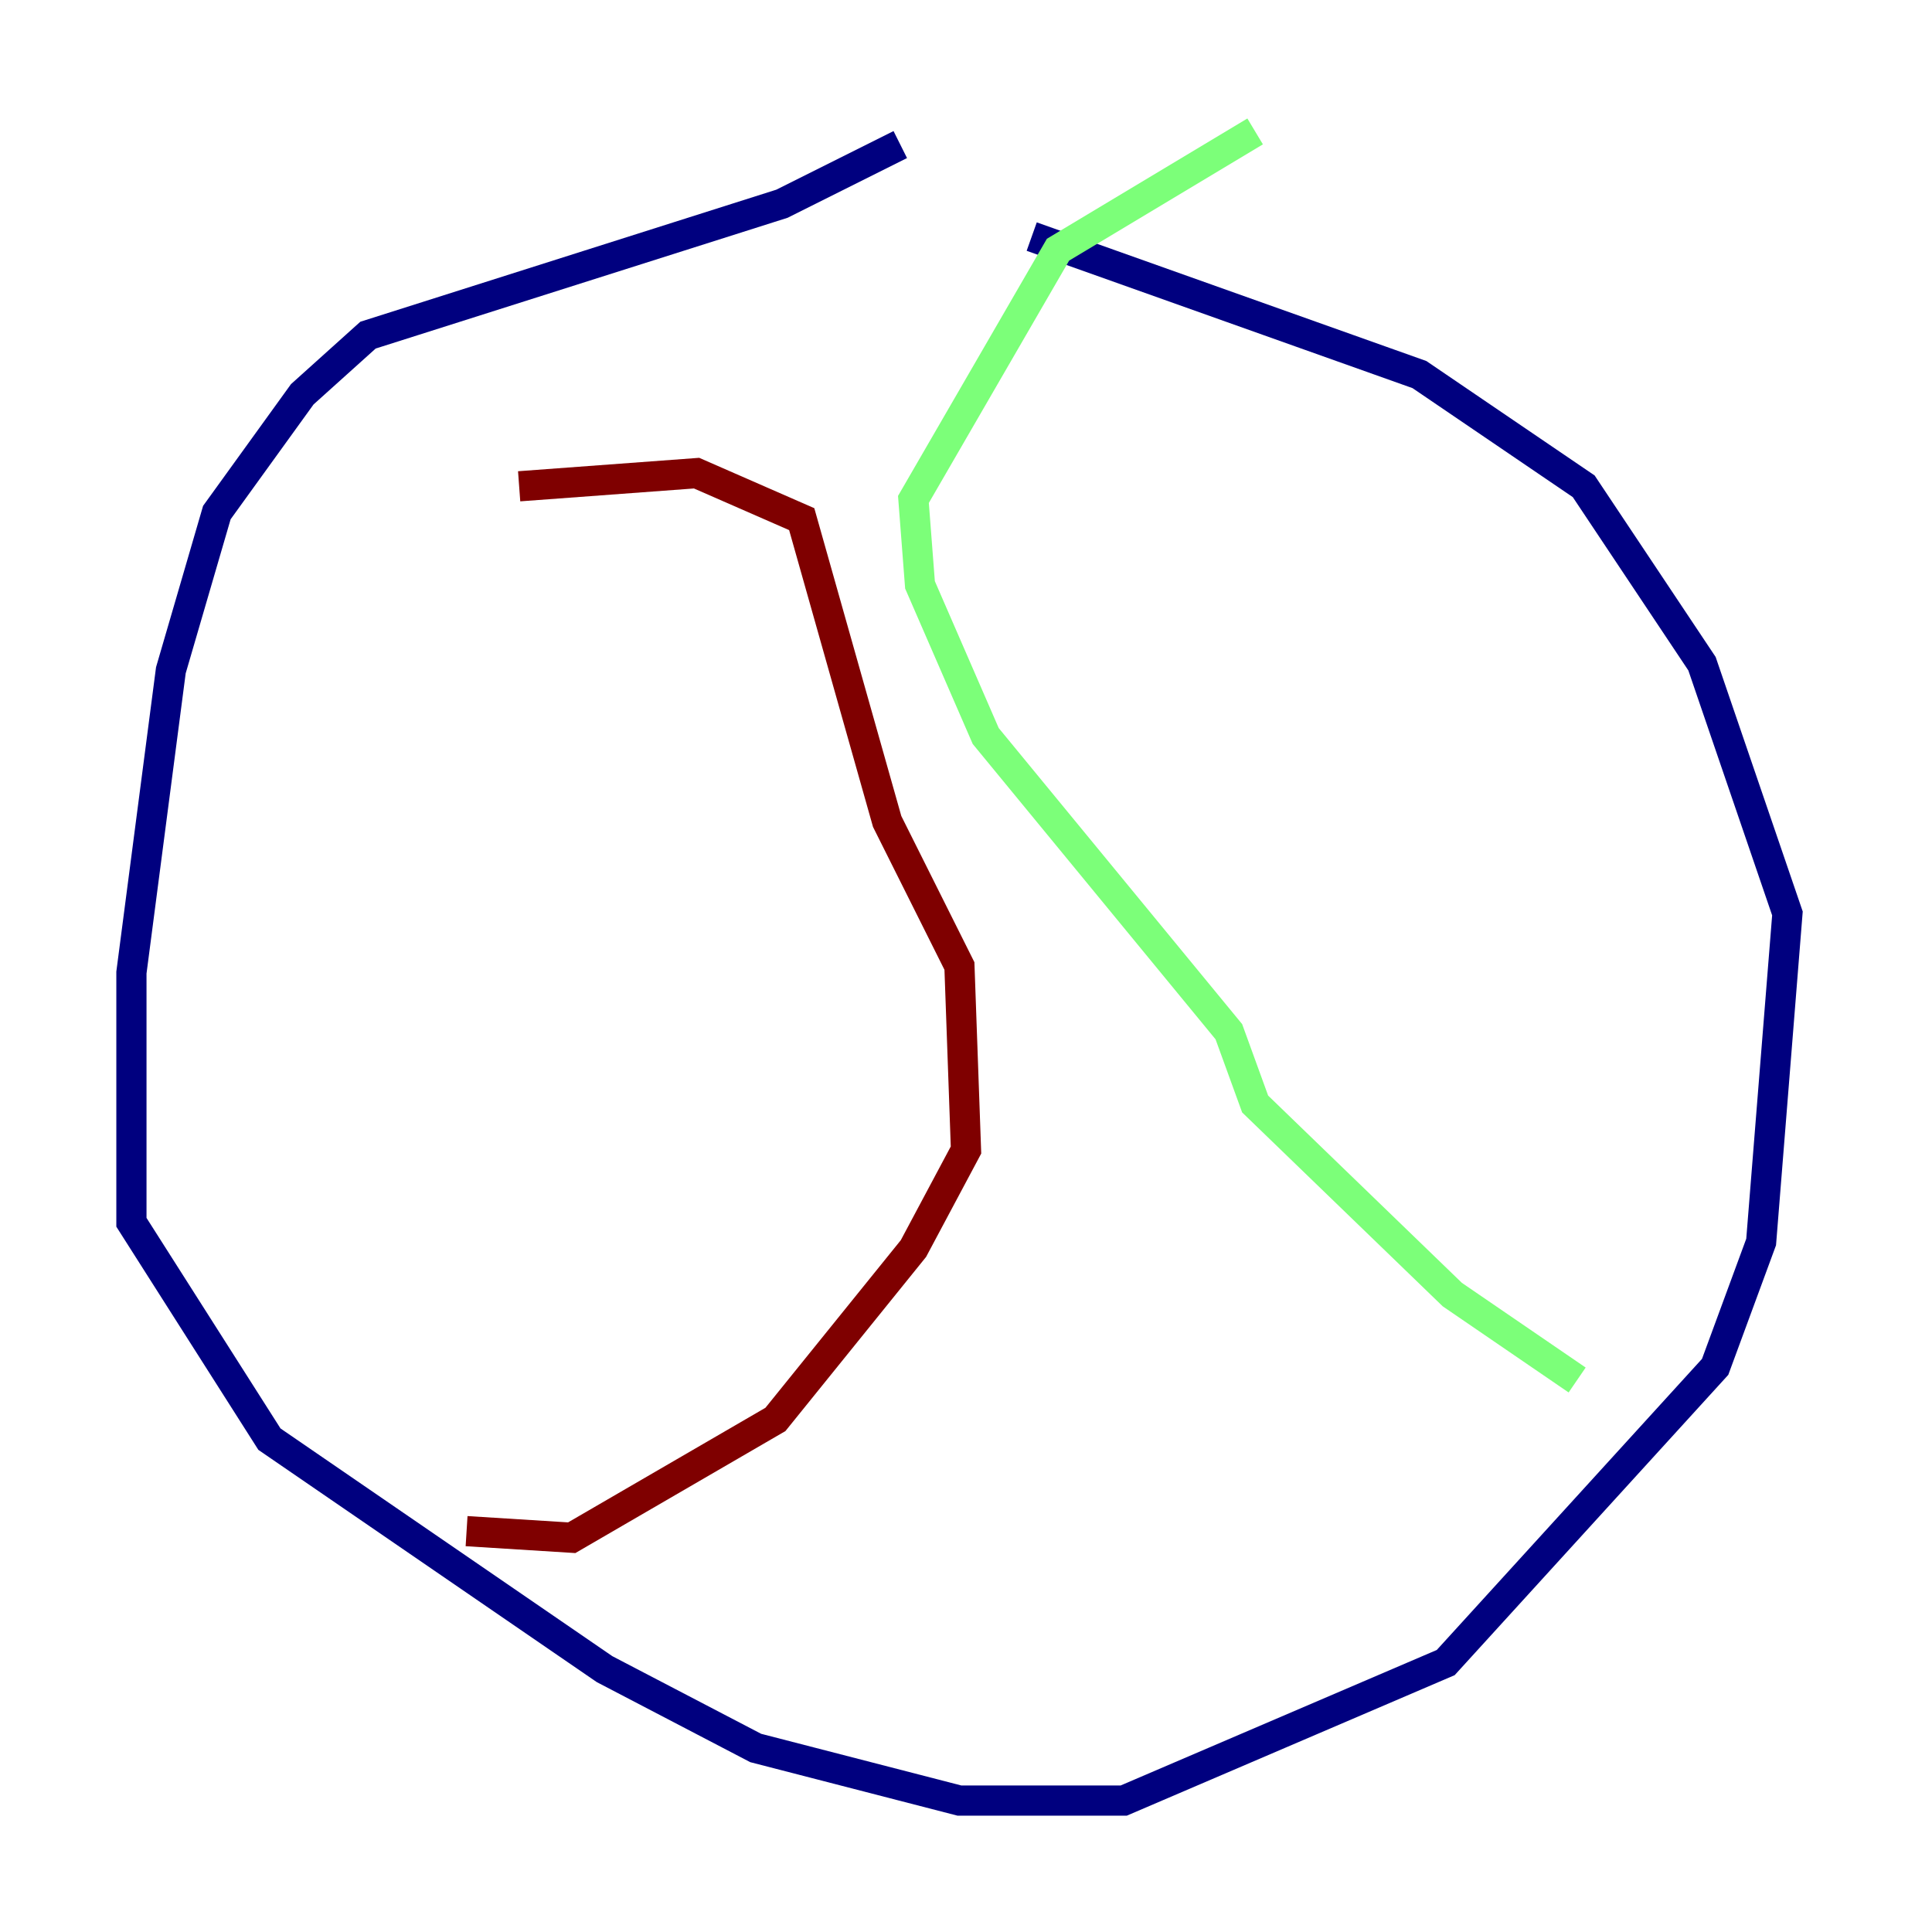 <?xml version="1.0" encoding="utf-8" ?>
<svg baseProfile="tiny" height="128" version="1.2" viewBox="0,0,128,128" width="128" xmlns="http://www.w3.org/2000/svg" xmlns:ev="http://www.w3.org/2001/xml-events" xmlns:xlink="http://www.w3.org/1999/xlink"><defs /><polyline fill="none" points="59.646,9.578 51.809,13.497 24.381,22.204 20.027,26.122 14.367,33.959 11.32,44.408 8.707,64.435 8.707,80.98 17.85,95.347 40.054,110.585 50.068,115.809 63.565,119.293 74.449,119.293 95.782,110.15 113.633,90.558 116.68,82.286 118.422,60.517 112.762,43.973 104.925,32.218 94.041,24.816 68.354,15.674" stroke="#00007f" stroke-width="2" /><polyline fill="none" points="83.156,8.707 70.095,16.544 60.517,33.088 60.952,38.748 65.306,48.762 81.415,68.354 83.156,73.143 96.218,85.769 104.49,91.429" stroke="#7cff79" stroke-width="2" /><polyline fill="none" points="34.395,32.218 46.15,31.347 53.116,34.395 58.776,54.422 63.565,64.0 64.0,76.191 60.517,82.721 51.374,94.041 37.878,101.878 30.912,101.442" stroke="#7f0000" stroke-width="2" /></svg>